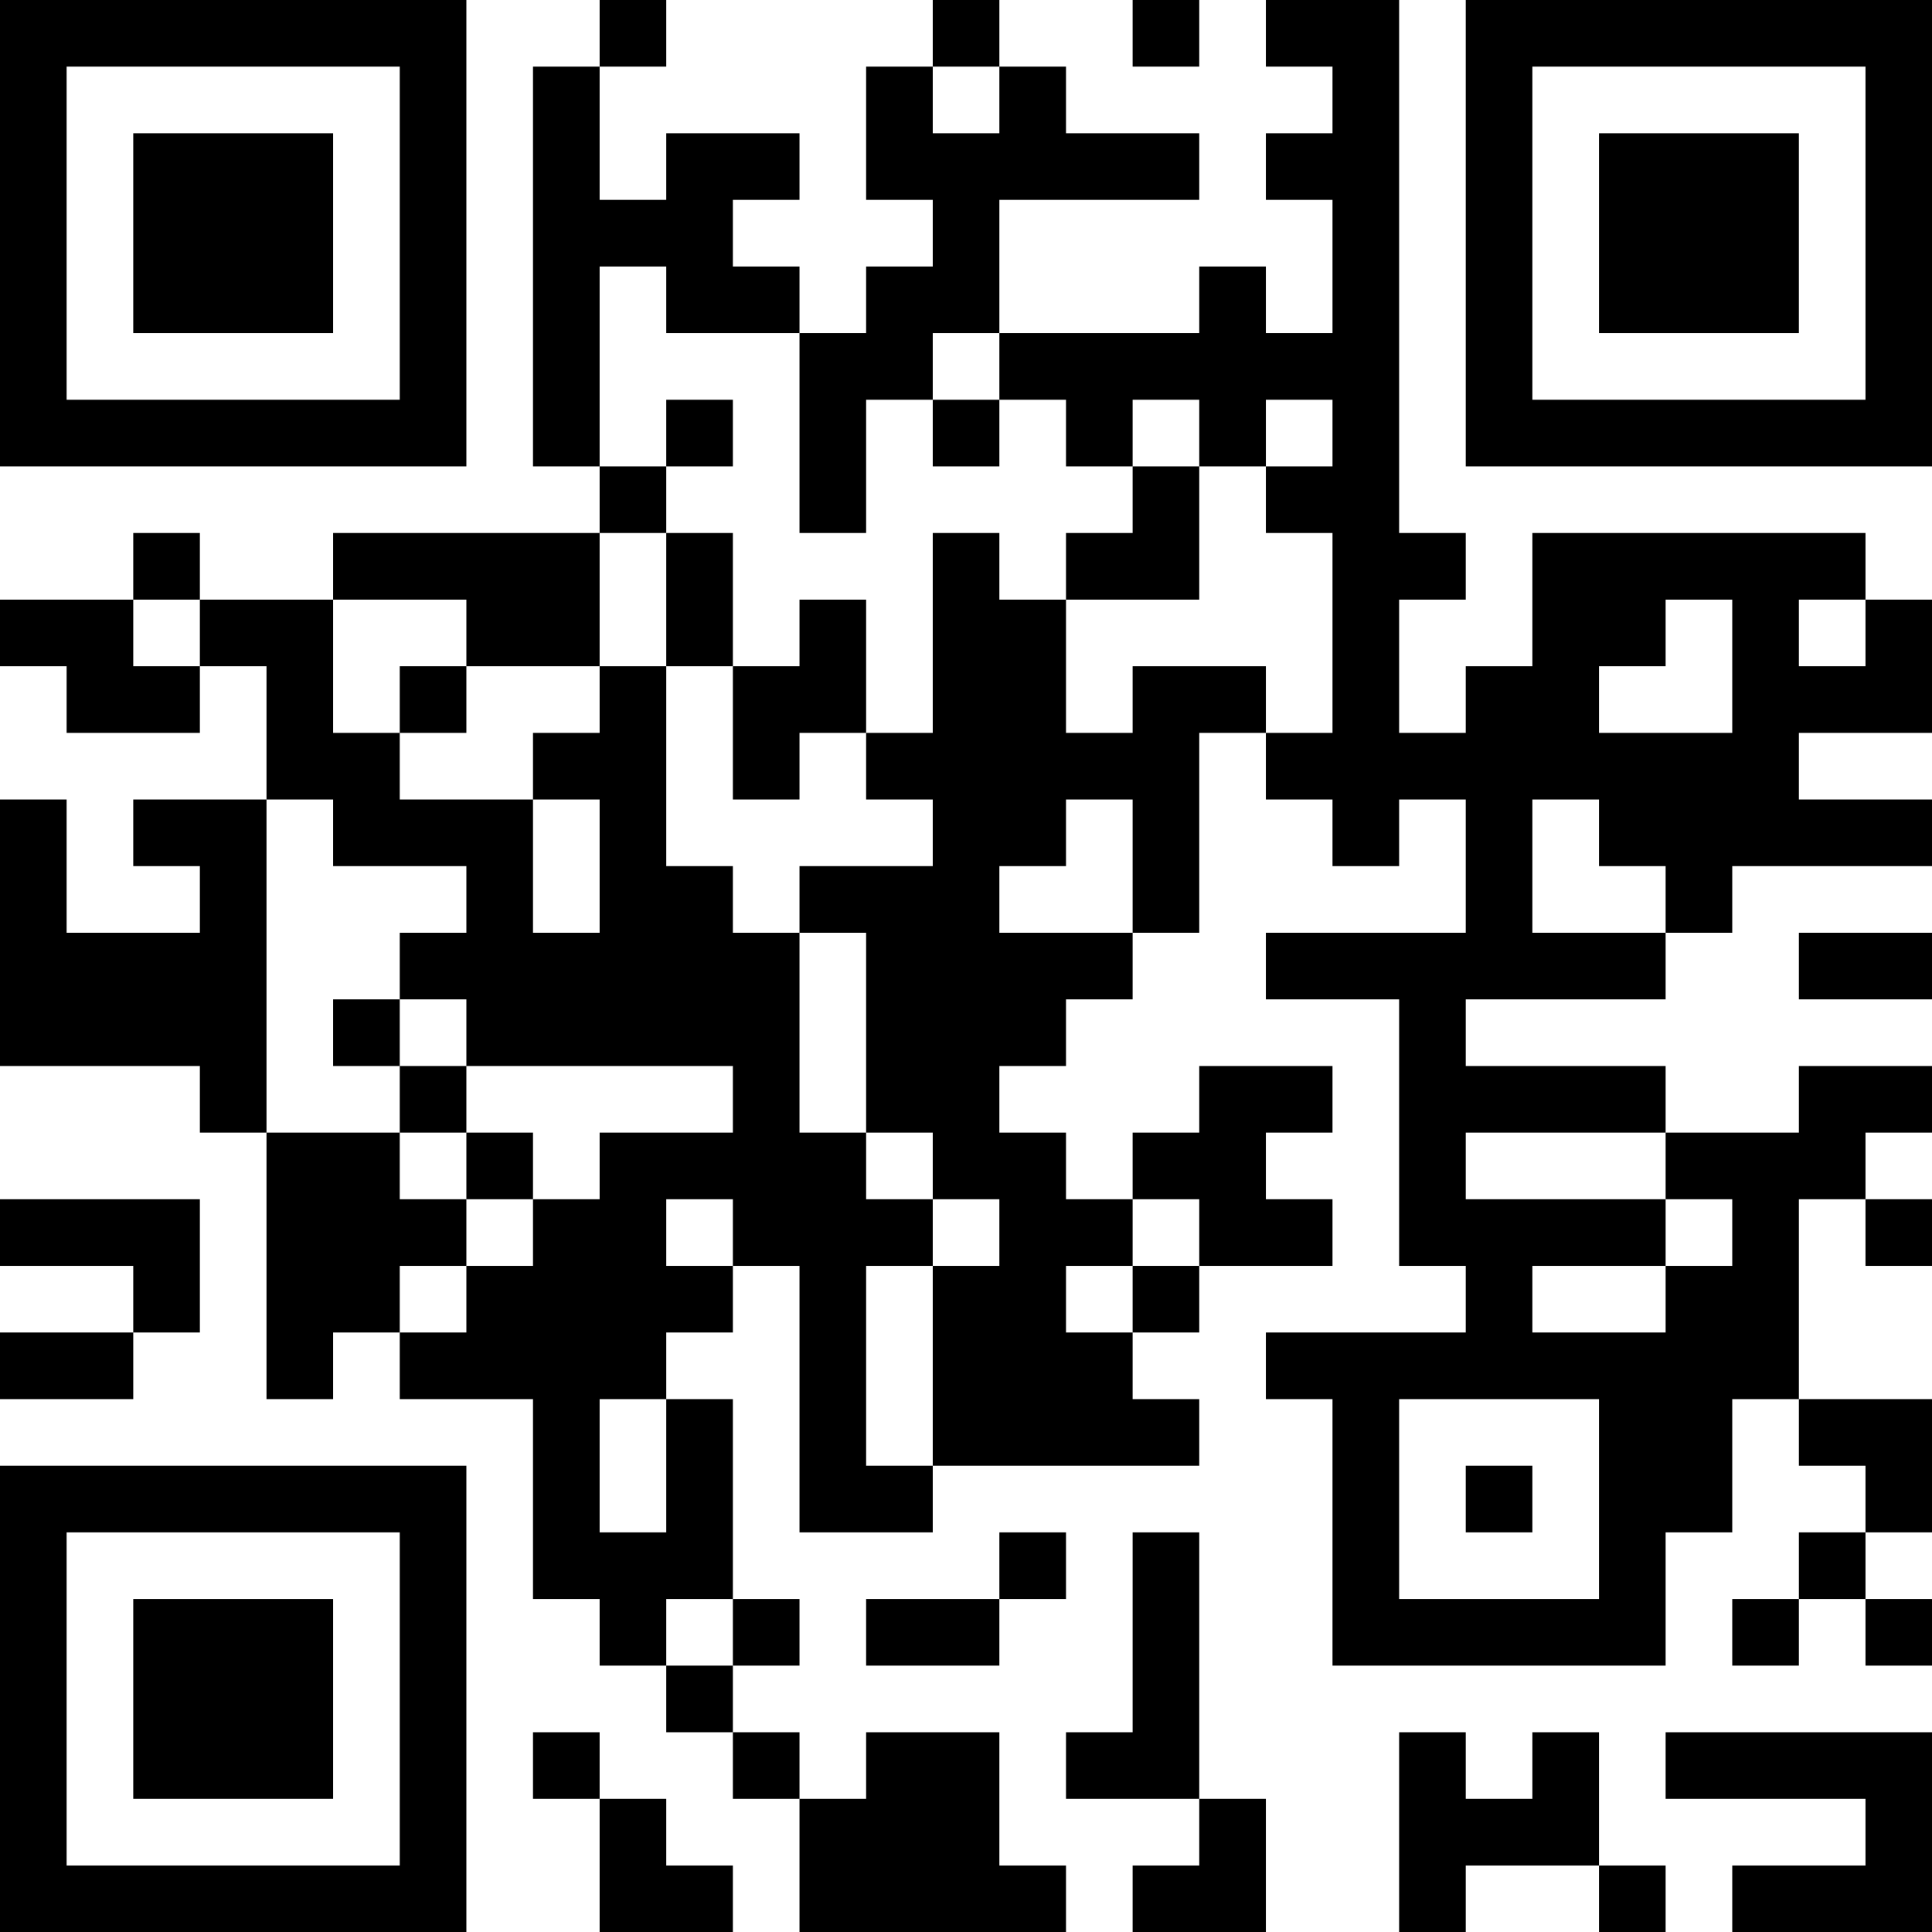 <?xml version="1.0" encoding="UTF-8"?>
<svg xmlns="http://www.w3.org/2000/svg" version="1.1" width="200" height="200" viewBox="0 0 200 200"><rect x="0" y="0" width="200" height="200" fill="#ffffff"/><g transform="scale(6.897)"><g transform="translate(0,0)"><path fill-rule="evenodd" d="M9 0L9 1L8 1L8 7L9 7L9 8L5 8L5 9L3 9L3 8L2 8L2 9L0 9L0 10L1 10L1 11L3 11L3 10L4 10L4 12L2 12L2 13L3 13L3 14L1 14L1 12L0 12L0 16L3 16L3 17L4 17L4 21L5 21L5 20L6 20L6 21L8 21L8 24L9 24L9 25L10 25L10 26L11 26L11 27L12 27L12 29L16 29L16 28L15 28L15 26L13 26L13 27L12 27L12 26L11 26L11 25L12 25L12 24L11 24L11 21L10 21L10 20L11 20L11 19L12 19L12 23L14 23L14 22L18 22L18 21L17 21L17 20L18 20L18 19L20 19L20 18L19 18L19 17L20 17L20 16L18 16L18 17L17 17L17 18L16 18L16 17L15 17L15 16L16 16L16 15L17 15L17 14L18 14L18 11L19 11L19 12L20 12L20 13L21 13L21 12L22 12L22 14L19 14L19 15L21 15L21 19L22 19L22 20L19 20L19 21L20 21L20 25L25 25L25 23L26 23L26 21L27 21L27 22L28 22L28 23L27 23L27 24L26 24L26 25L27 25L27 24L28 24L28 25L29 25L29 24L28 24L28 23L29 23L29 21L27 21L27 18L28 18L28 19L29 19L29 18L28 18L28 17L29 17L29 16L27 16L27 17L25 17L25 16L22 16L22 15L25 15L25 14L26 14L26 13L29 13L29 12L27 12L27 11L29 11L29 9L28 9L28 8L23 8L23 10L22 10L22 11L21 11L21 9L22 9L22 8L21 8L21 0L19 0L19 1L20 1L20 2L19 2L19 3L20 3L20 5L19 5L19 4L18 4L18 5L15 5L15 3L18 3L18 2L16 2L16 1L15 1L15 0L14 0L14 1L13 1L13 3L14 3L14 4L13 4L13 5L12 5L12 4L11 4L11 3L12 3L12 2L10 2L10 3L9 3L9 1L10 1L10 0ZM17 0L17 1L18 1L18 0ZM14 1L14 2L15 2L15 1ZM9 4L9 7L10 7L10 8L9 8L9 10L7 10L7 9L5 9L5 11L6 11L6 12L8 12L8 14L9 14L9 12L8 12L8 11L9 11L9 10L10 10L10 13L11 13L11 14L12 14L12 17L13 17L13 18L14 18L14 19L13 19L13 22L14 22L14 19L15 19L15 18L14 18L14 17L13 17L13 14L12 14L12 13L14 13L14 12L13 12L13 11L14 11L14 8L15 8L15 9L16 9L16 11L17 11L17 10L19 10L19 11L20 11L20 8L19 8L19 7L20 7L20 6L19 6L19 7L18 7L18 6L17 6L17 7L16 7L16 6L15 6L15 5L14 5L14 6L13 6L13 8L12 8L12 5L10 5L10 4ZM10 6L10 7L11 7L11 6ZM14 6L14 7L15 7L15 6ZM17 7L17 8L16 8L16 9L18 9L18 7ZM10 8L10 10L11 10L11 12L12 12L12 11L13 11L13 9L12 9L12 10L11 10L11 8ZM2 9L2 10L3 10L3 9ZM25 9L25 10L24 10L24 11L26 11L26 9ZM27 9L27 10L28 10L28 9ZM6 10L6 11L7 11L7 10ZM4 12L4 17L6 17L6 18L7 18L7 19L6 19L6 20L7 20L7 19L8 19L8 18L9 18L9 17L11 17L11 16L7 16L7 15L6 15L6 14L7 14L7 13L5 13L5 12ZM16 12L16 13L15 13L15 14L17 14L17 12ZM23 12L23 14L25 14L25 13L24 13L24 12ZM27 14L27 15L29 15L29 14ZM5 15L5 16L6 16L6 17L7 17L7 18L8 18L8 17L7 17L7 16L6 16L6 15ZM22 17L22 18L25 18L25 19L23 19L23 20L25 20L25 19L26 19L26 18L25 18L25 17ZM0 18L0 19L2 19L2 20L0 20L0 21L2 21L2 20L3 20L3 18ZM10 18L10 19L11 19L11 18ZM17 18L17 19L16 19L16 20L17 20L17 19L18 19L18 18ZM9 21L9 23L10 23L10 21ZM21 21L21 24L24 24L24 21ZM22 22L22 23L23 23L23 22ZM15 23L15 24L13 24L13 25L15 25L15 24L16 24L16 23ZM17 23L17 26L16 26L16 27L18 27L18 28L17 28L17 29L19 29L19 27L18 27L18 23ZM10 24L10 25L11 25L11 24ZM8 26L8 27L9 27L9 29L11 29L11 28L10 28L10 27L9 27L9 26ZM21 26L21 29L22 29L22 28L24 28L24 29L25 29L25 28L24 28L24 26L23 26L23 27L22 27L22 26ZM25 26L25 27L28 27L28 28L26 28L26 29L29 29L29 26ZM0 0L0 7L7 7L7 0ZM1 1L1 6L6 6L6 1ZM2 2L2 5L5 5L5 2ZM22 0L22 7L29 7L29 0ZM23 1L23 6L28 6L28 1ZM24 2L24 5L27 5L27 2ZM0 22L0 29L7 29L7 22ZM1 23L1 28L6 28L6 23ZM2 24L2 27L5 27L5 24Z" fill="#000000"/></g></g></svg>
